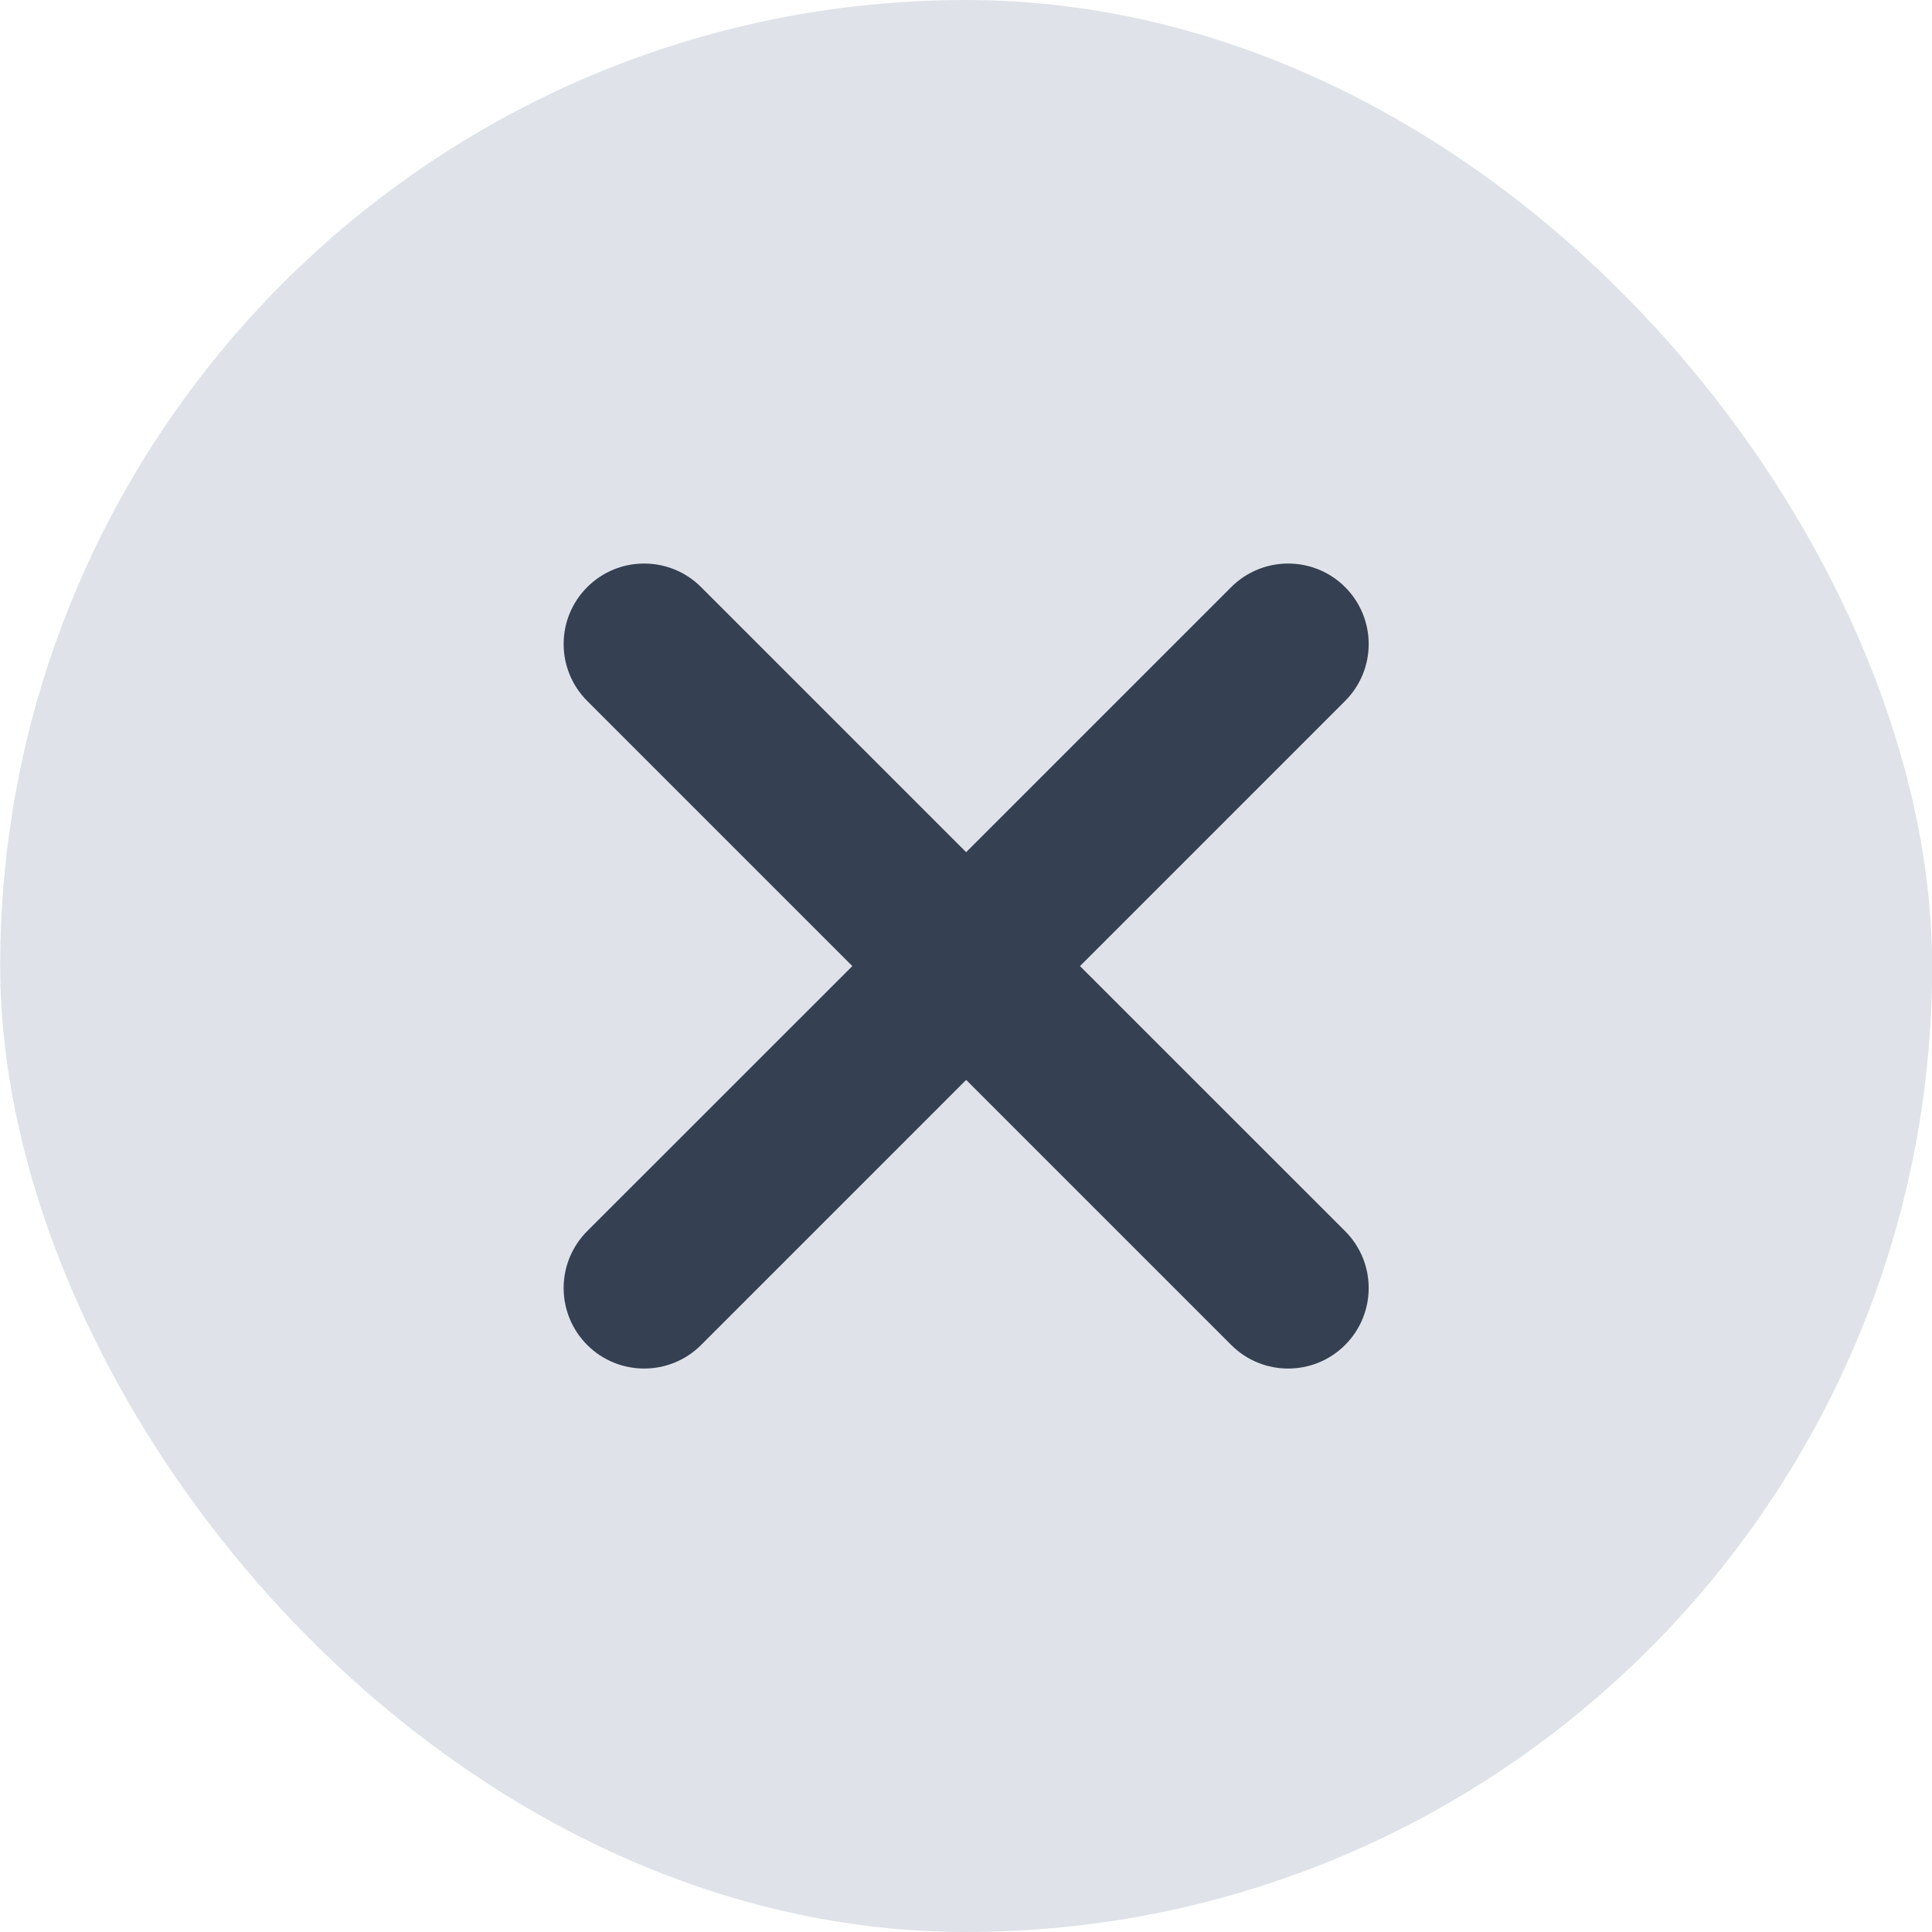 <svg width="24" height="24" viewBox="0 0 24 24" fill="none" xmlns="http://www.w3.org/2000/svg">
<rect x="0.002" y="0" width="24" height="24" rx="12" fill="#DFE3E9"/>
<path fill-rule="evenodd" clip-rule="evenodd" d="M16.709 8.708C17.1 8.317 17.1 7.684 16.709 7.293C16.319 6.903 15.685 6.903 15.295 7.293L12.002 10.586L8.709 7.293C8.319 6.903 7.685 6.903 7.295 7.293C6.904 7.684 6.904 8.317 7.295 8.708L10.588 12.001L7.295 15.293C6.904 15.684 6.904 16.317 7.295 16.708C7.685 17.098 8.319 17.098 8.709 16.708L12.002 13.415L15.295 16.708C15.685 17.098 16.319 17.098 16.709 16.708C17.1 16.317 17.1 15.684 16.709 15.293L13.416 12.001L16.709 8.708Z" fill="#354052"/>
</svg>
